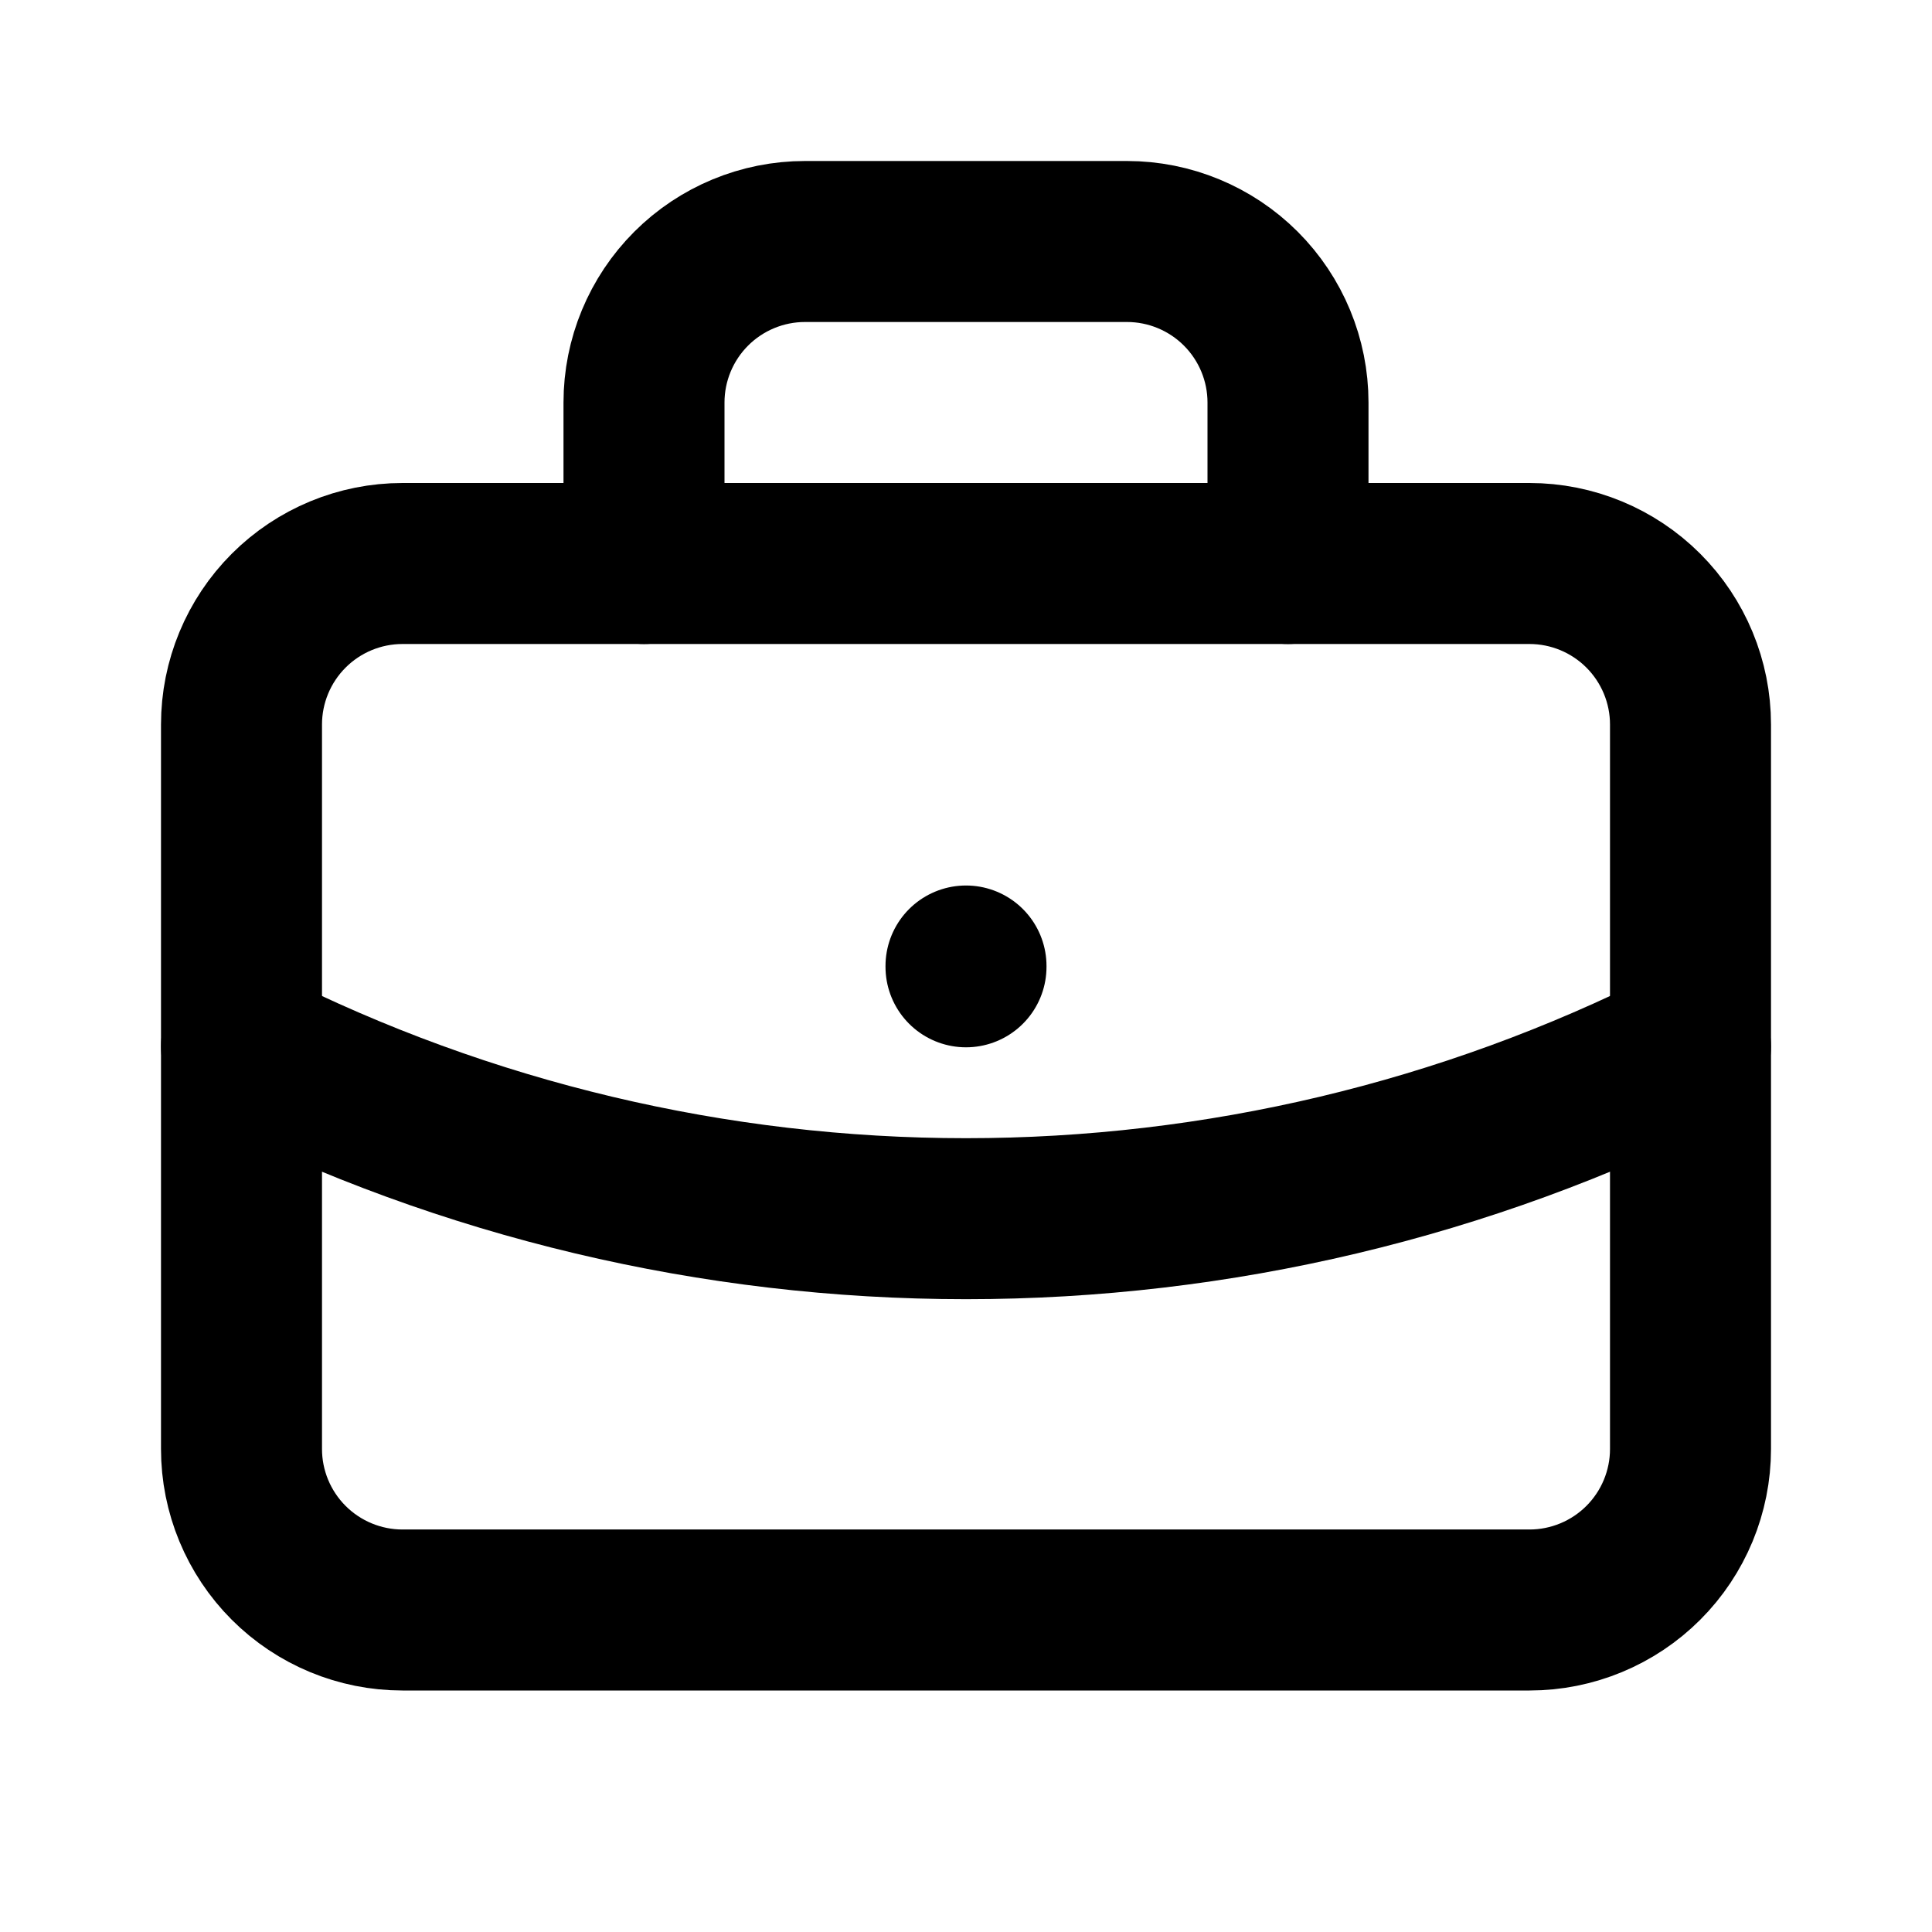 <svg width="24" height="24" viewBox="0 0 24 24" fill="none" xmlns="http://www.w3.org/2000/svg">
<g clip-path="url(#clip0_1786_14874)">
<path d="M3 9C3 8.47 3.211 7.961 3.586 7.586C3.961 7.211 4.47 7 5 7H19C19.53 7 20.039 7.211 20.414 7.586C20.789 7.961 21 8.47 21 9V18C21 18.53 20.789 19.039 20.414 19.414C20.039 19.789 19.53 20 19 20H5C4.47 20 3.961 19.789 3.586 19.414C3.211 19.039 3 18.53 3 18V9Z" stroke="black" stroke-width="2" stroke-linecap="round" stroke-linejoin="round"/>
<path d="M8 7V5C8 4.47 8.211 3.961 8.586 3.586C8.961 3.211 9.47 3 10 3H14C14.53 3 15.039 3.211 15.414 3.586C15.789 3.961 16 4.47 16 5V7" stroke="black" stroke-width="2" stroke-linecap="round" stroke-linejoin="round"/>
<path d="M12 12V12.01" stroke="black" stroke-width="2" stroke-linecap="round" stroke-linejoin="round"/>
<path d="M3 13C5.792 14.407 8.874 15.139 12 15.139C15.126 15.139 18.208 14.407 21 13" stroke="black" stroke-width="2" stroke-linecap="round" stroke-linejoin="round"/>
</g>
<defs>
<clipPath id="clip0_1786_14874">
<rect width="24" height="24" fill="white"/>
</clipPath>
</defs>
</svg>

